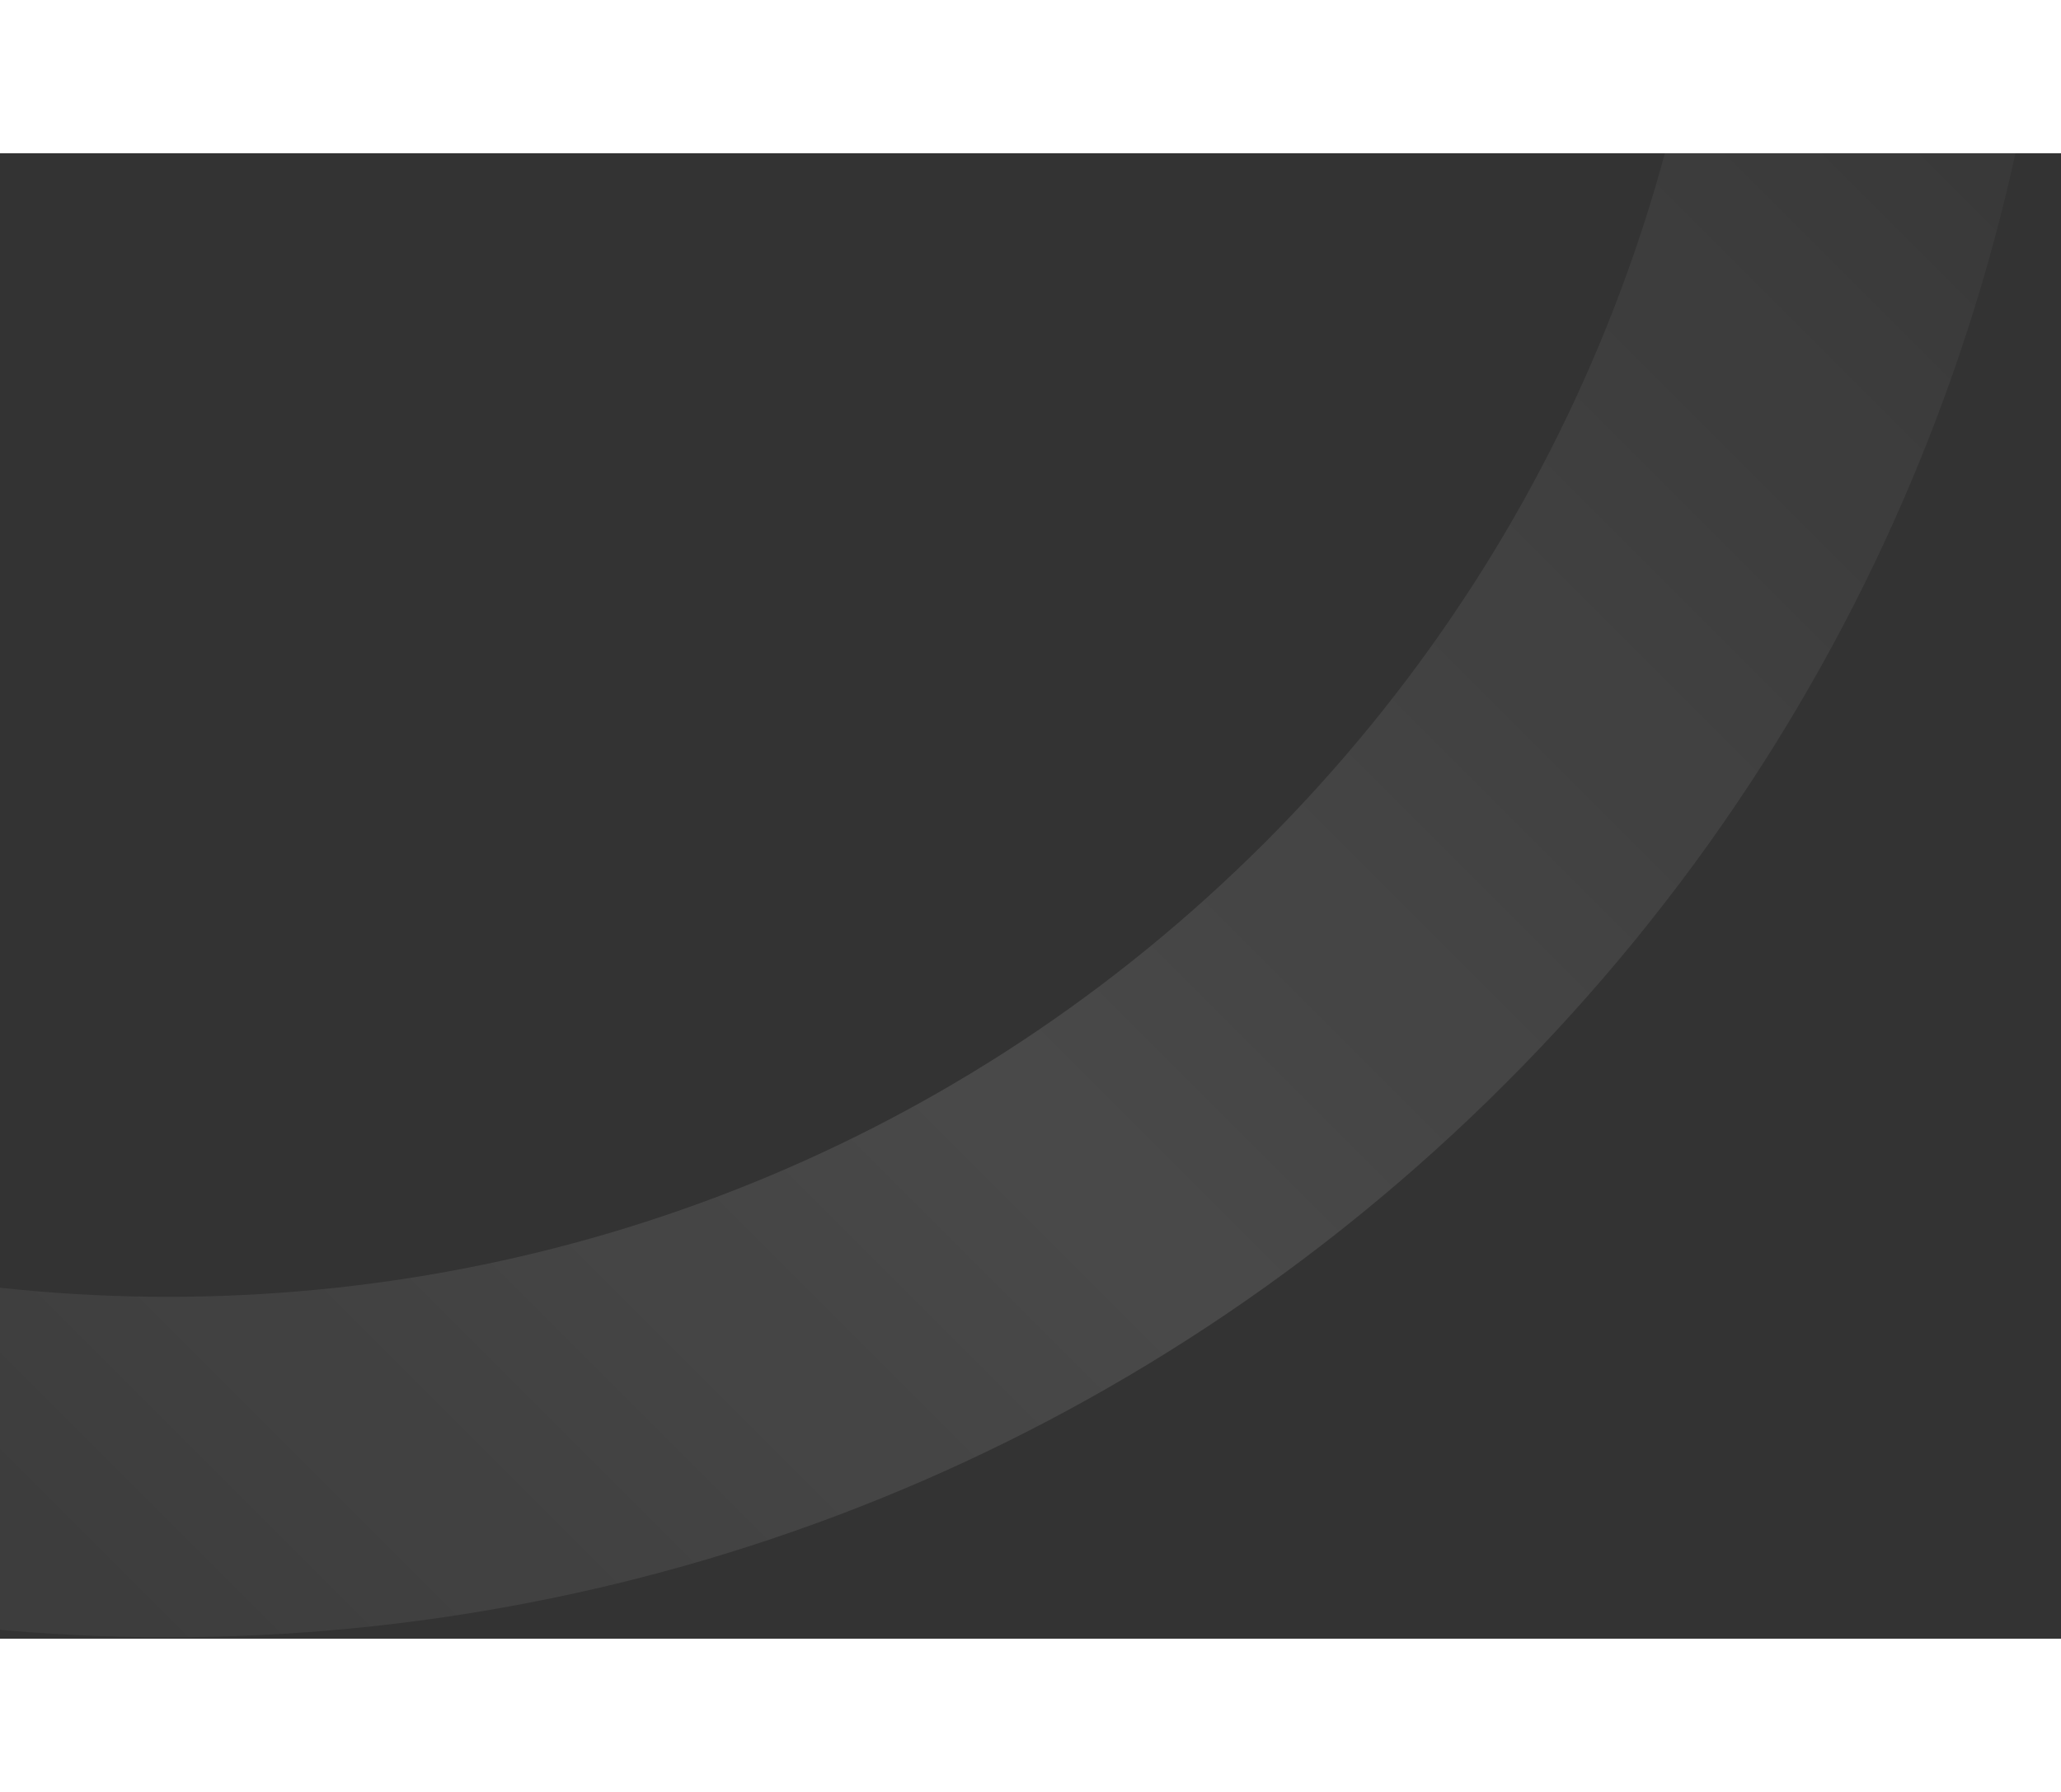 <svg width="230" height="200" viewBox="0 0 283 204" fill="none" xmlns="http://www.w3.org/2000/svg">
<rect x="0" y="0" width="283" height="204" fill="#333333" stroke="none"/>
<path opacity="0.15" d="M-160.555 -239.548C-59.131 -340.972 105.309 -340.972 206.732 -239.548C308.155 -138.125 308.155 26.315 206.732 127.738C105.309 229.162 -59.131 229.162 -160.555 127.738C-261.978 26.315 -261.978 -138.125 -160.555 -239.548ZM173.669 94.676C256.833 11.512 256.833 -123.322 173.669 -206.486C90.506 -289.649 -44.329 -289.649 -127.492 -206.486C-210.655 -123.322 -210.655 11.512 -127.492 94.676C-44.329 177.839 90.506 177.839 173.669 94.676Z" fill="url(#paint0_linear_106_5499)" fill-opacity="0.9"/>
<defs>
<linearGradient id="paint0_linear_106_5499" x1="-160.554" y1="196.738" x2="206.733" y2="-170.549" gradientUnits="userSpaceOnUse">
<stop stop-color="white" stop-opacity="0"/>
<stop offset="0.498" stop-color="white" stop-opacity="0.8"/>
<stop offset="1" stop-color="white" stop-opacity="0"/>
</linearGradient>
</defs>
</svg>
